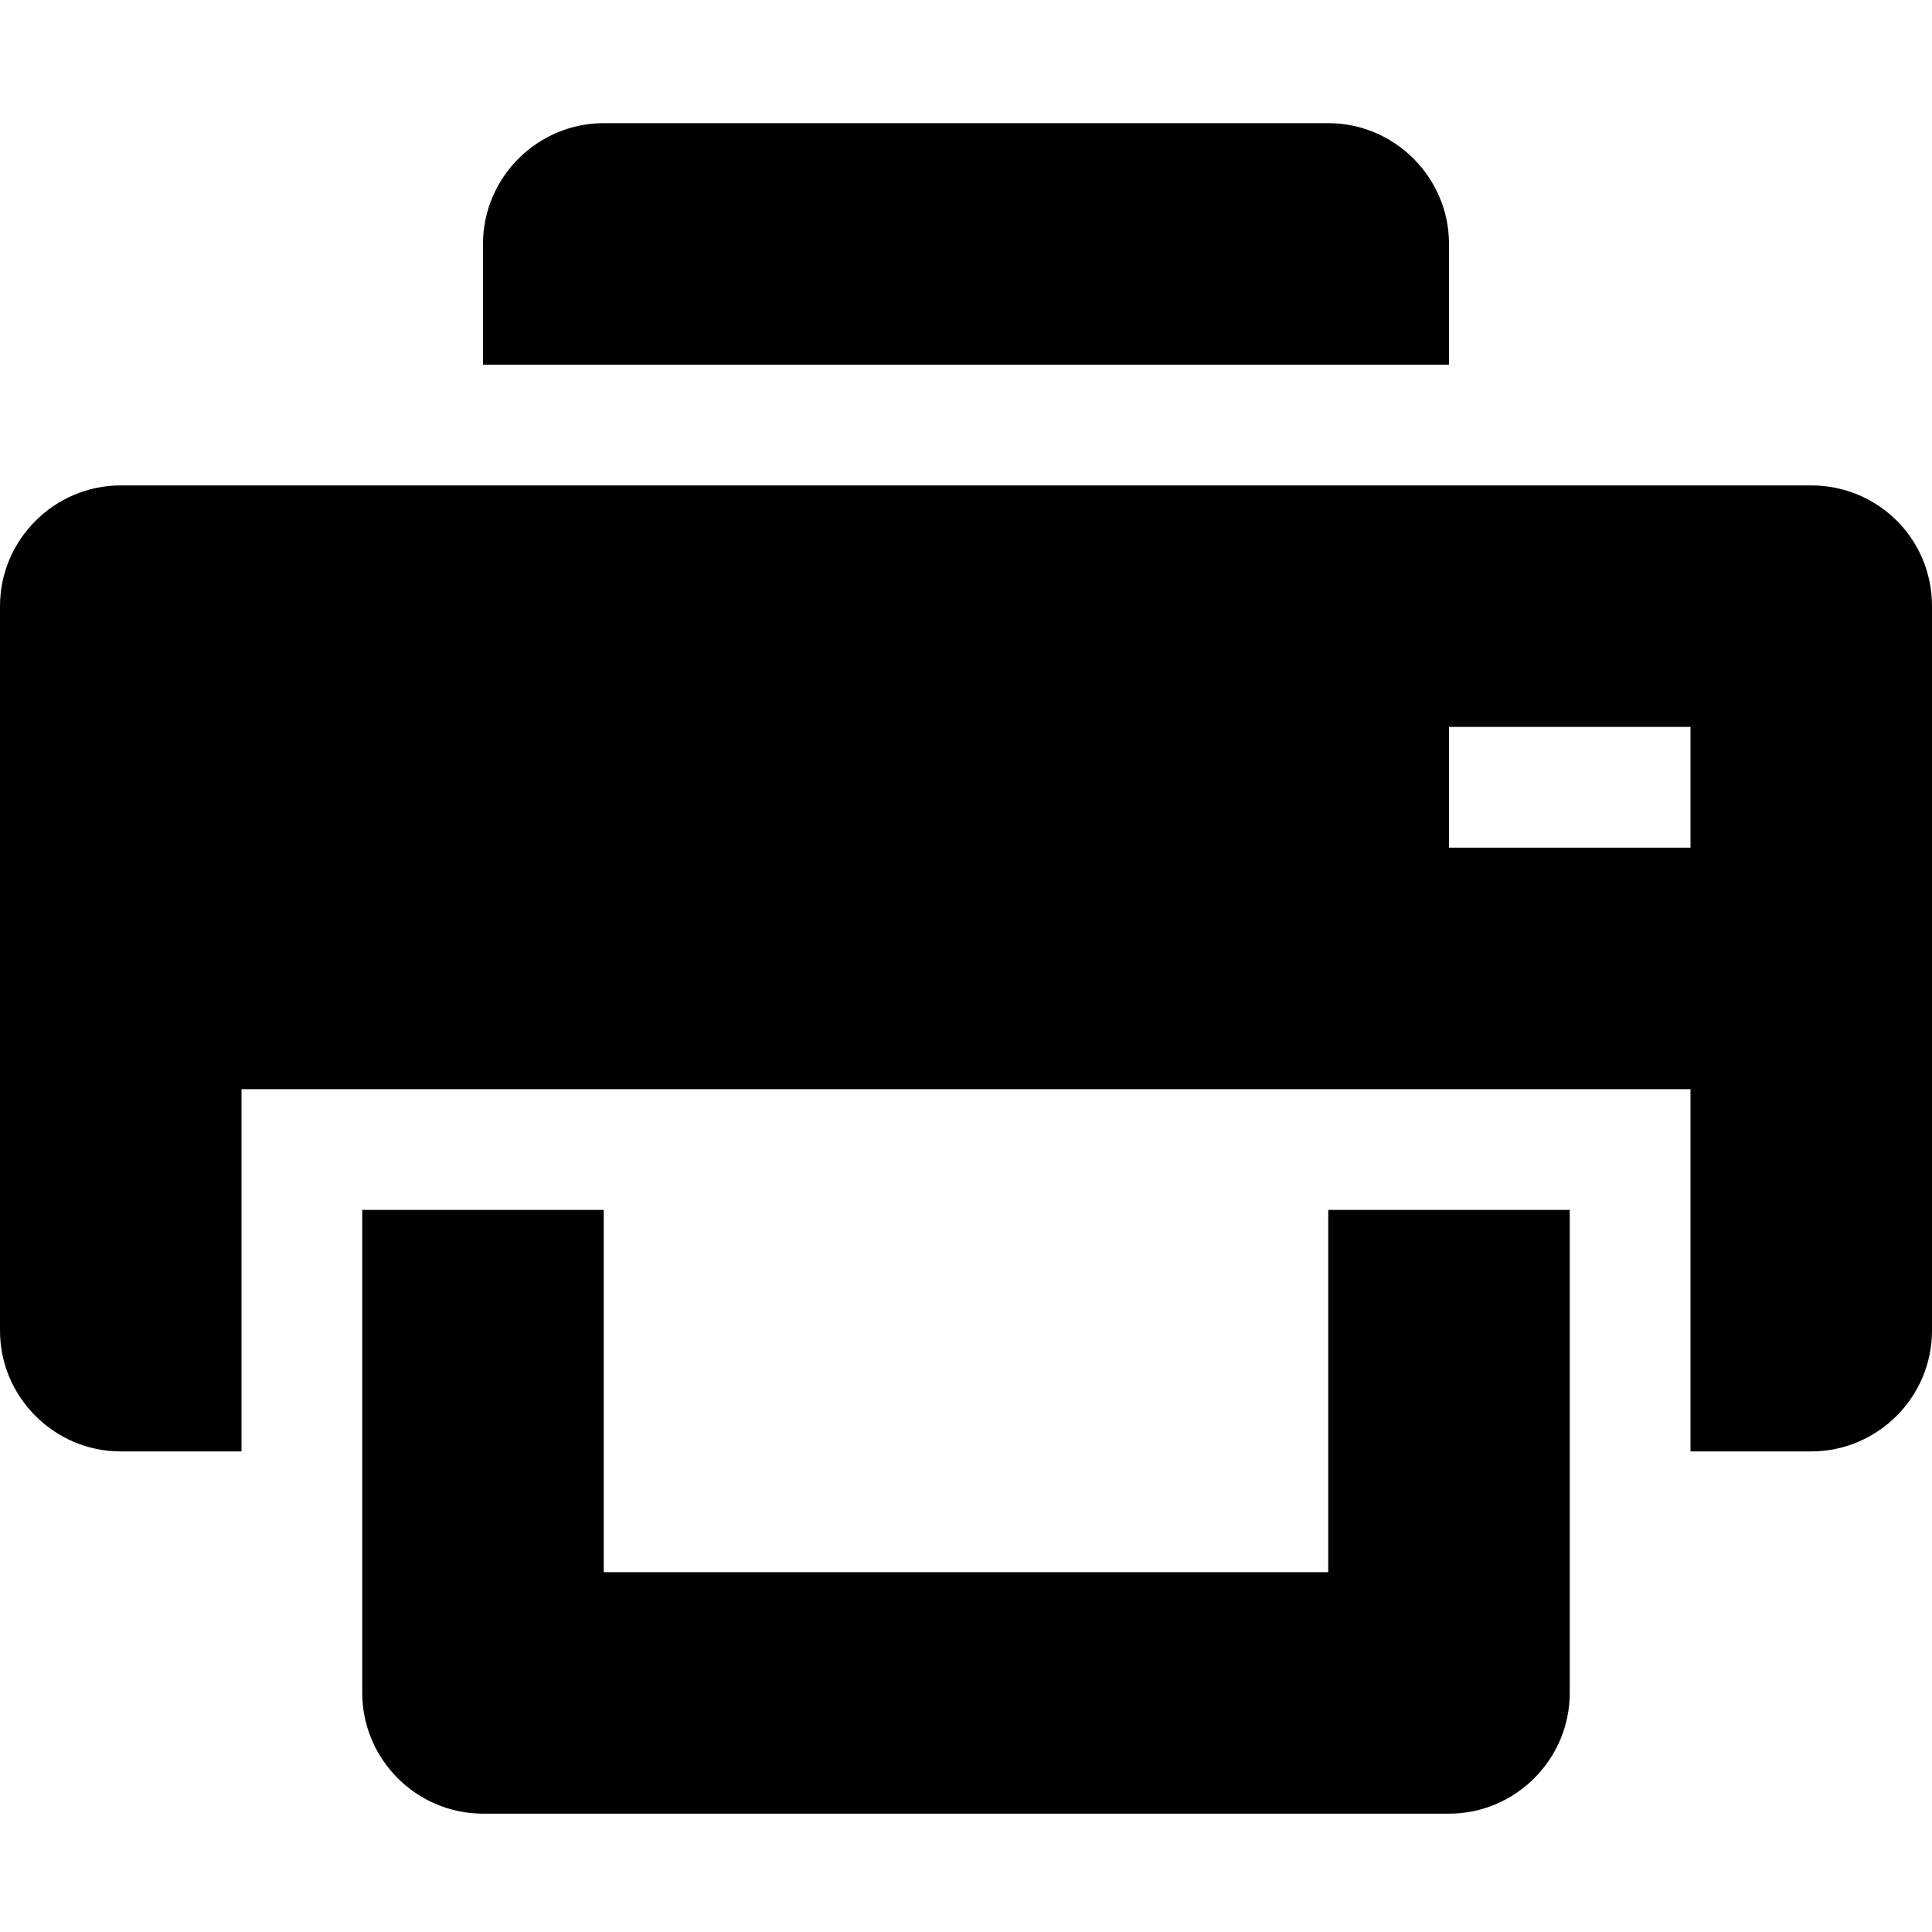<svg xmlns="http://www.w3.org/2000/svg" viewBox="0 0 16 16"><path fill-rule="evenodd" clip-rule="evenodd" d="M12 2.02c0-.55-.45-1-1-1H5c-.55 0-1 .45-1 1v1h8v-1zm3 2H1c-.55 0-1 .45-1 1v6c0 .55.45 1 1 1h1v-3h12v3h1c.55 0 1-.45 1-1v-6c0-.56-.45-1-1-1zm-1 3h-2v-1h2v1zm-3 6H5v-3H3v4c0 .55.45 1 1 1h8c.55 0 1-.45 1-1v-4h-2v3z"/></svg>